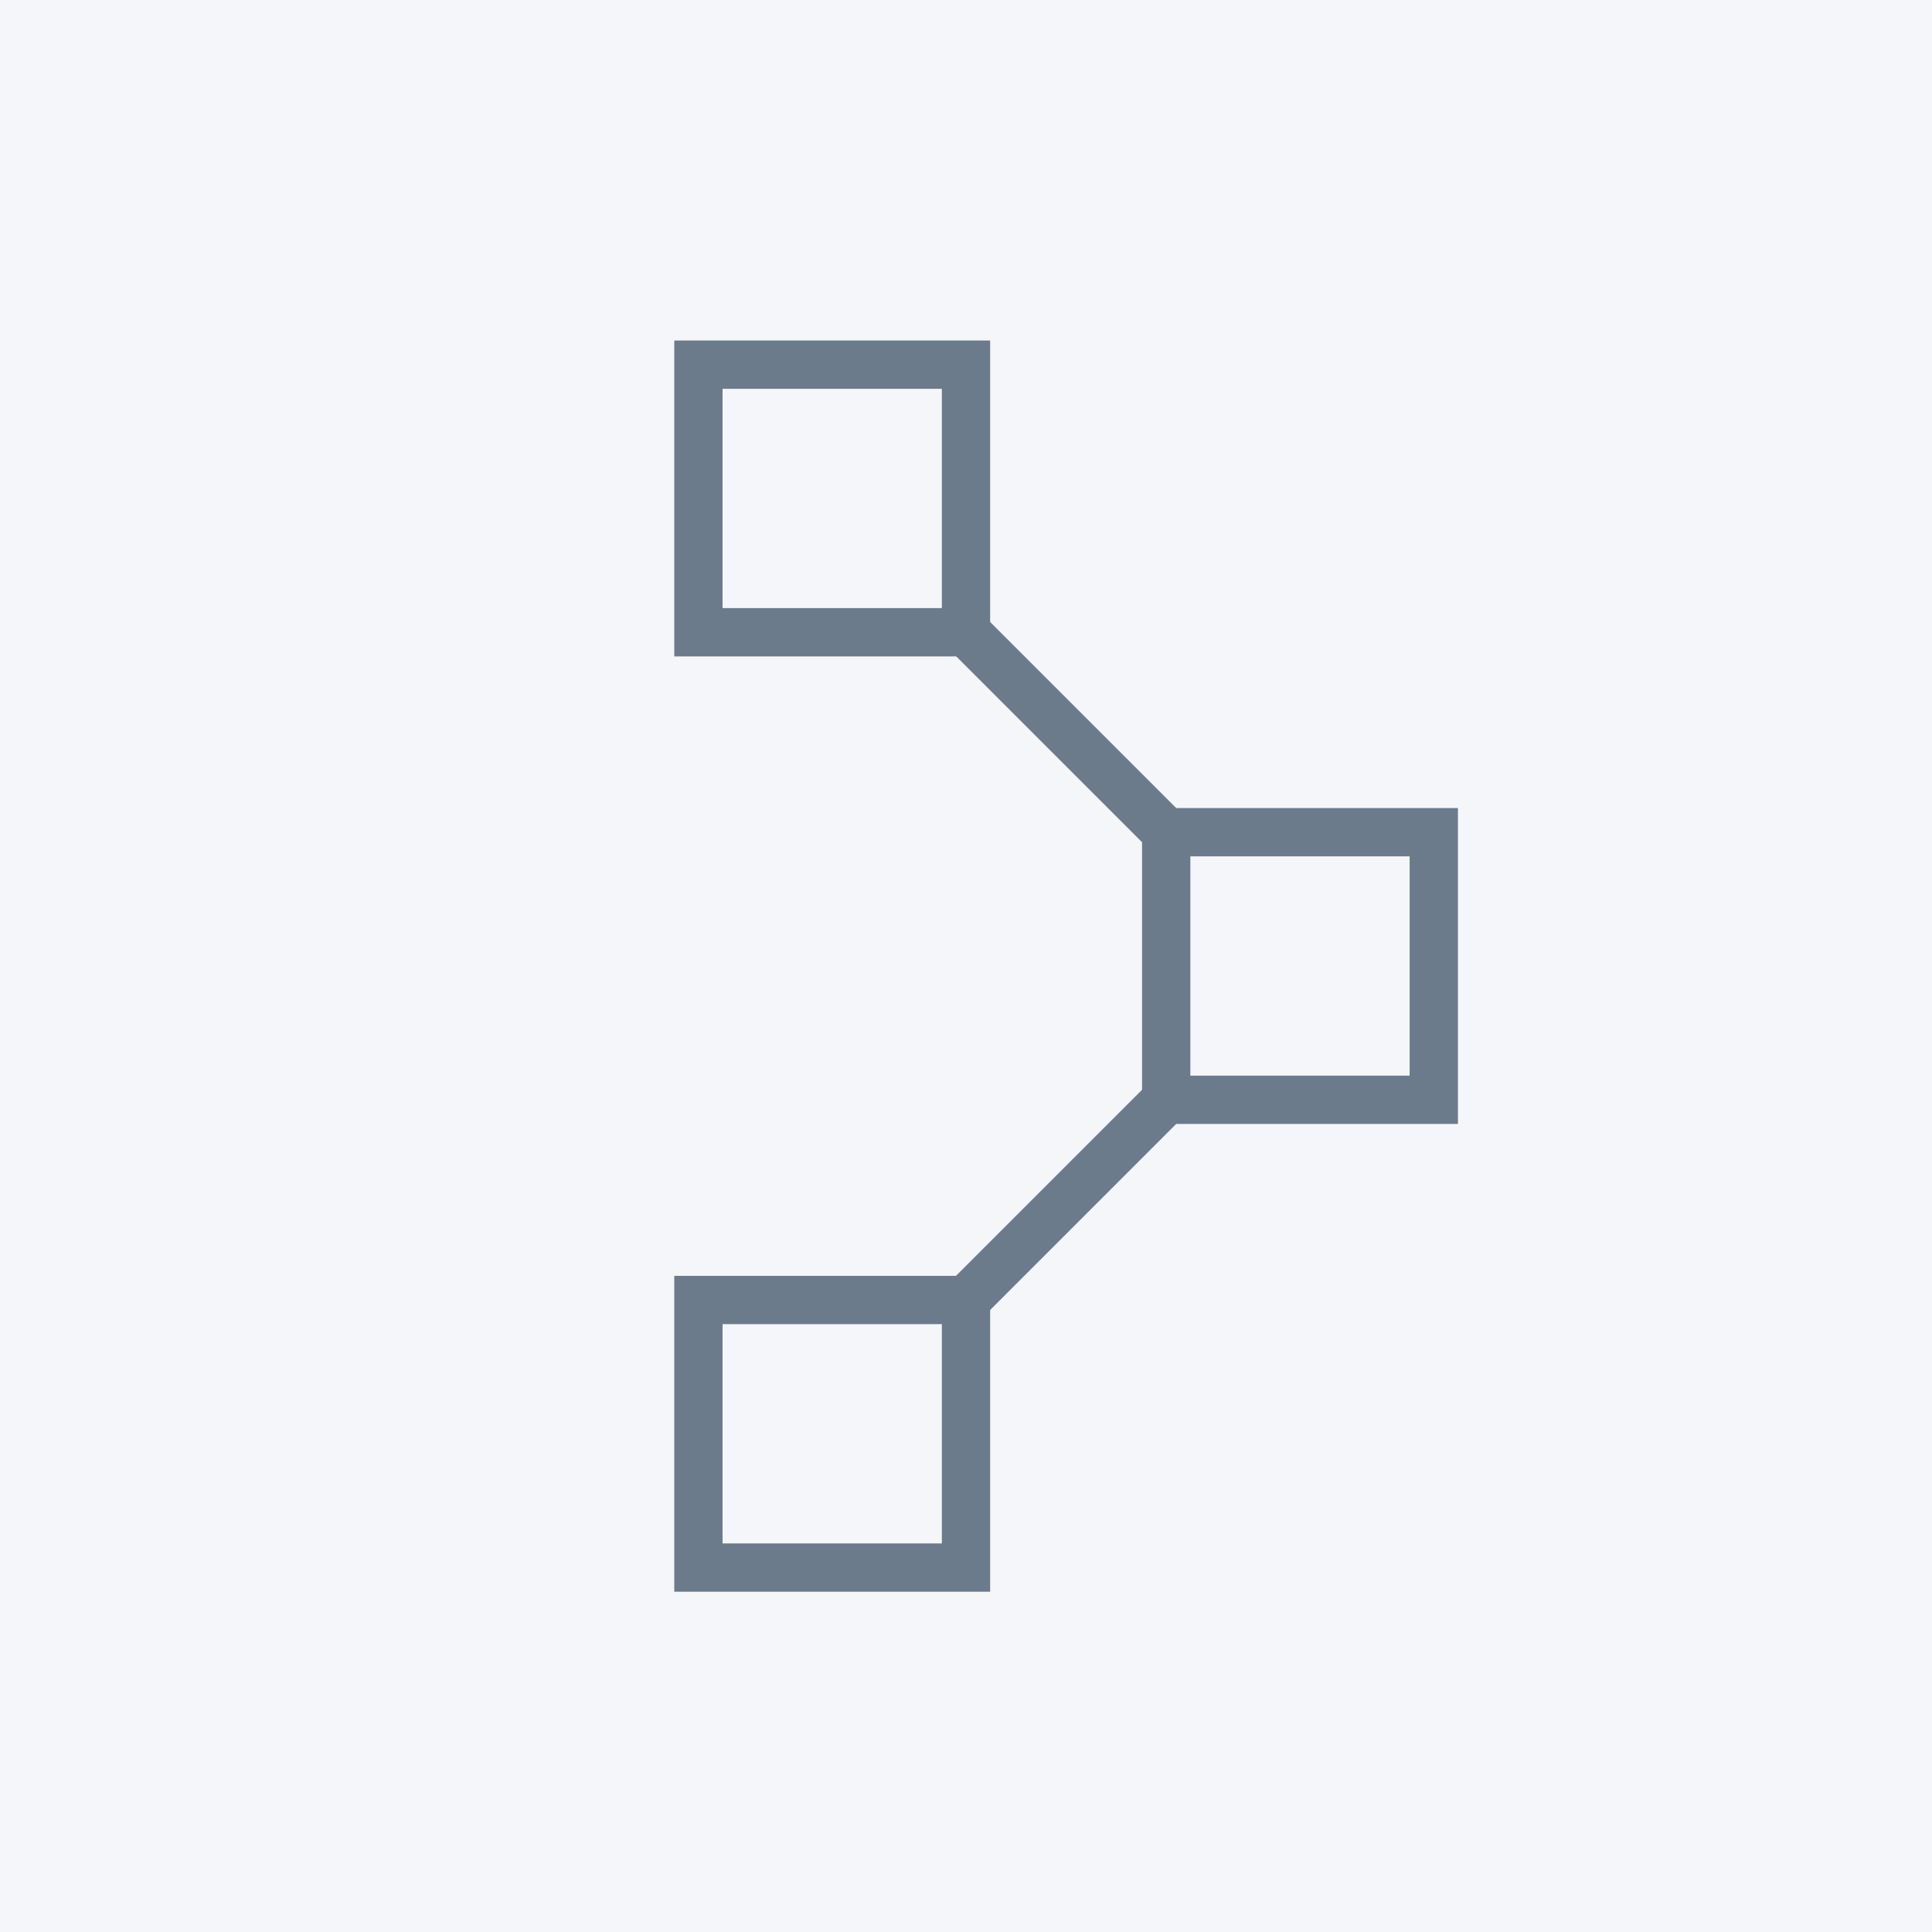 <svg xmlns="http://www.w3.org/2000/svg" viewBox="0 0 80 80"><title>icon-distributionservers</title><rect width="80" height="80" style="fill:#f4f6f9"/><rect x="28.92" y="15.1" width="11.08" height="11.08" style="fill:#f4f6f9;stroke:#6c7b8c;stroke-miterlimit:10;stroke-width:2px"/><rect x="28.92" y="53.83" width="11.08" height="11.08" style="fill:#f4f6f9;stroke:#6c7b8c;stroke-miterlimit:10;stroke-width:2px"/><rect x="48.29" y="34.46" width="11.08" height="11.08" style="fill:#f4f6f9;stroke:#6c7b8c;stroke-miterlimit:10;stroke-width:2px"/><line x1="48.29" y1="34.46" x2="40" y2="26.17" style="fill:none;stroke:#6c7b8c;stroke-miterlimit:10;stroke-width:2px"/><line x1="40" y1="53.83" x2="48.29" y2="45.54" style="fill:none;stroke:#6c7b8c;stroke-miterlimit:10;stroke-width:2px"/></svg>
